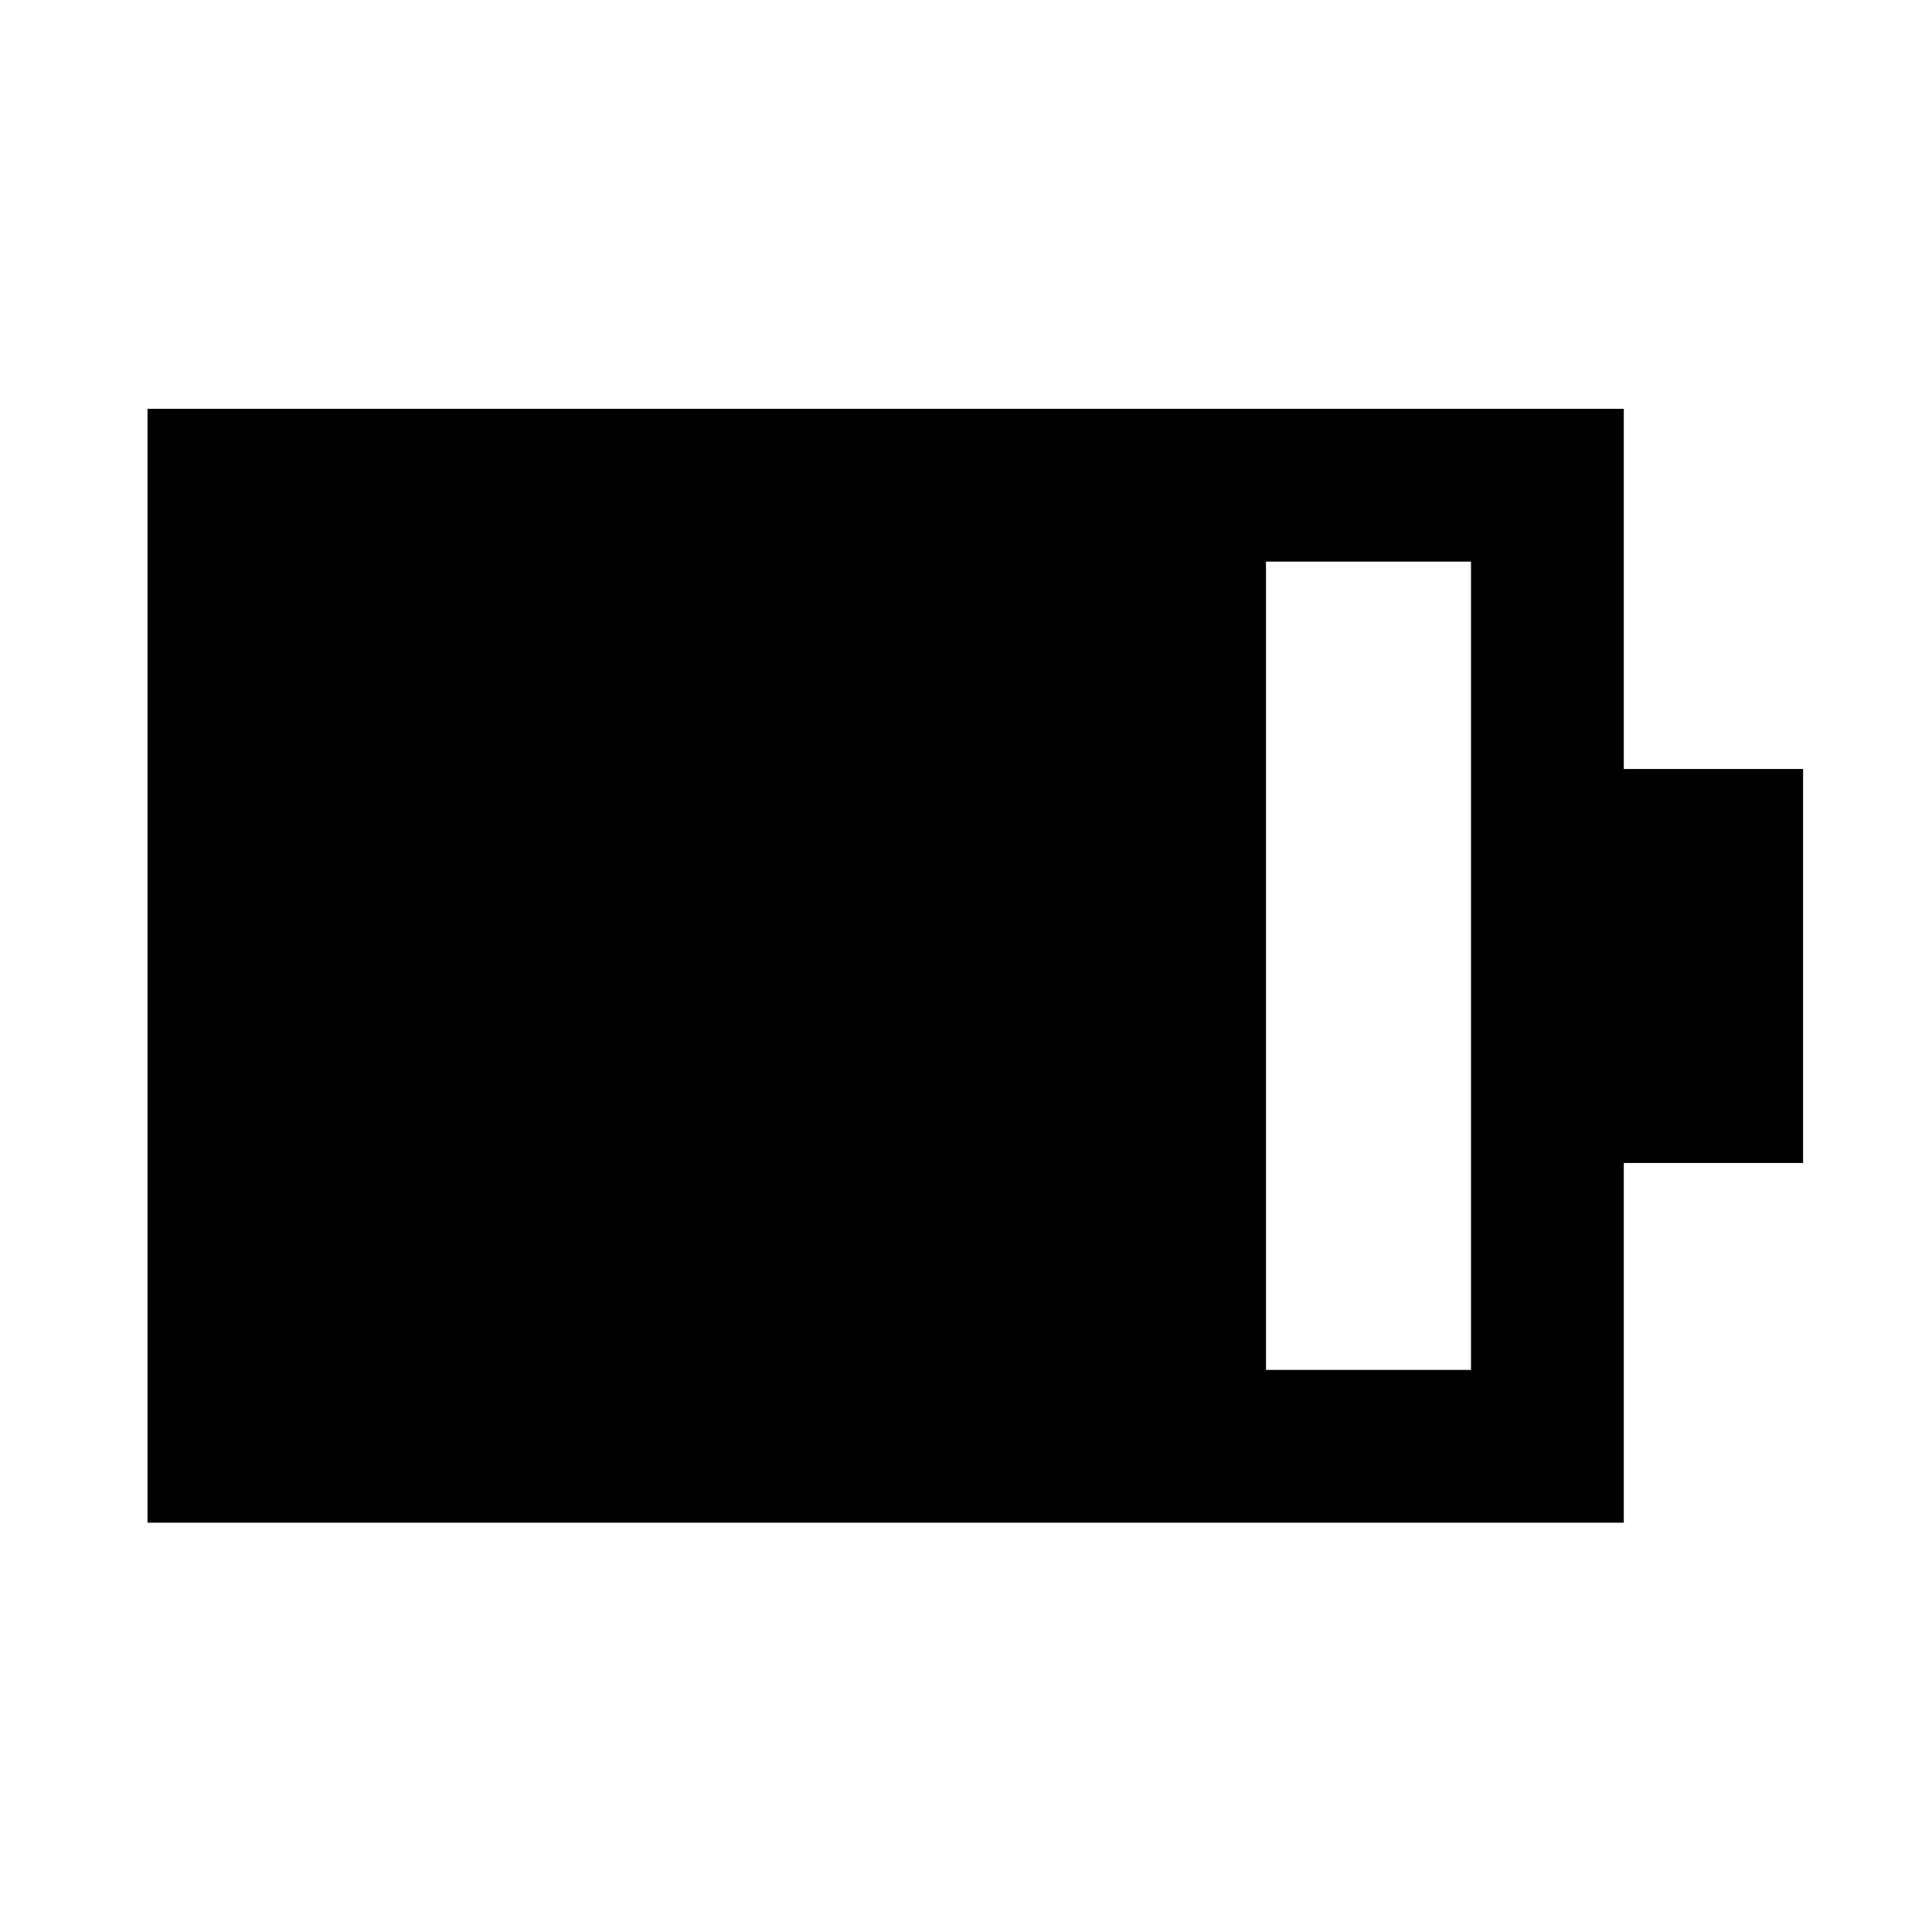 <svg xmlns="http://www.w3.org/2000/svg" height="40" viewBox="0 -960 960 960" width="40"><path d="M629.06-279.3h101.88v-401.64H629.06v401.64ZM73.3-203.38v-553.48h733.56v178.98h89.08v195.76h-89.08v178.74H73.3Z"/></svg>